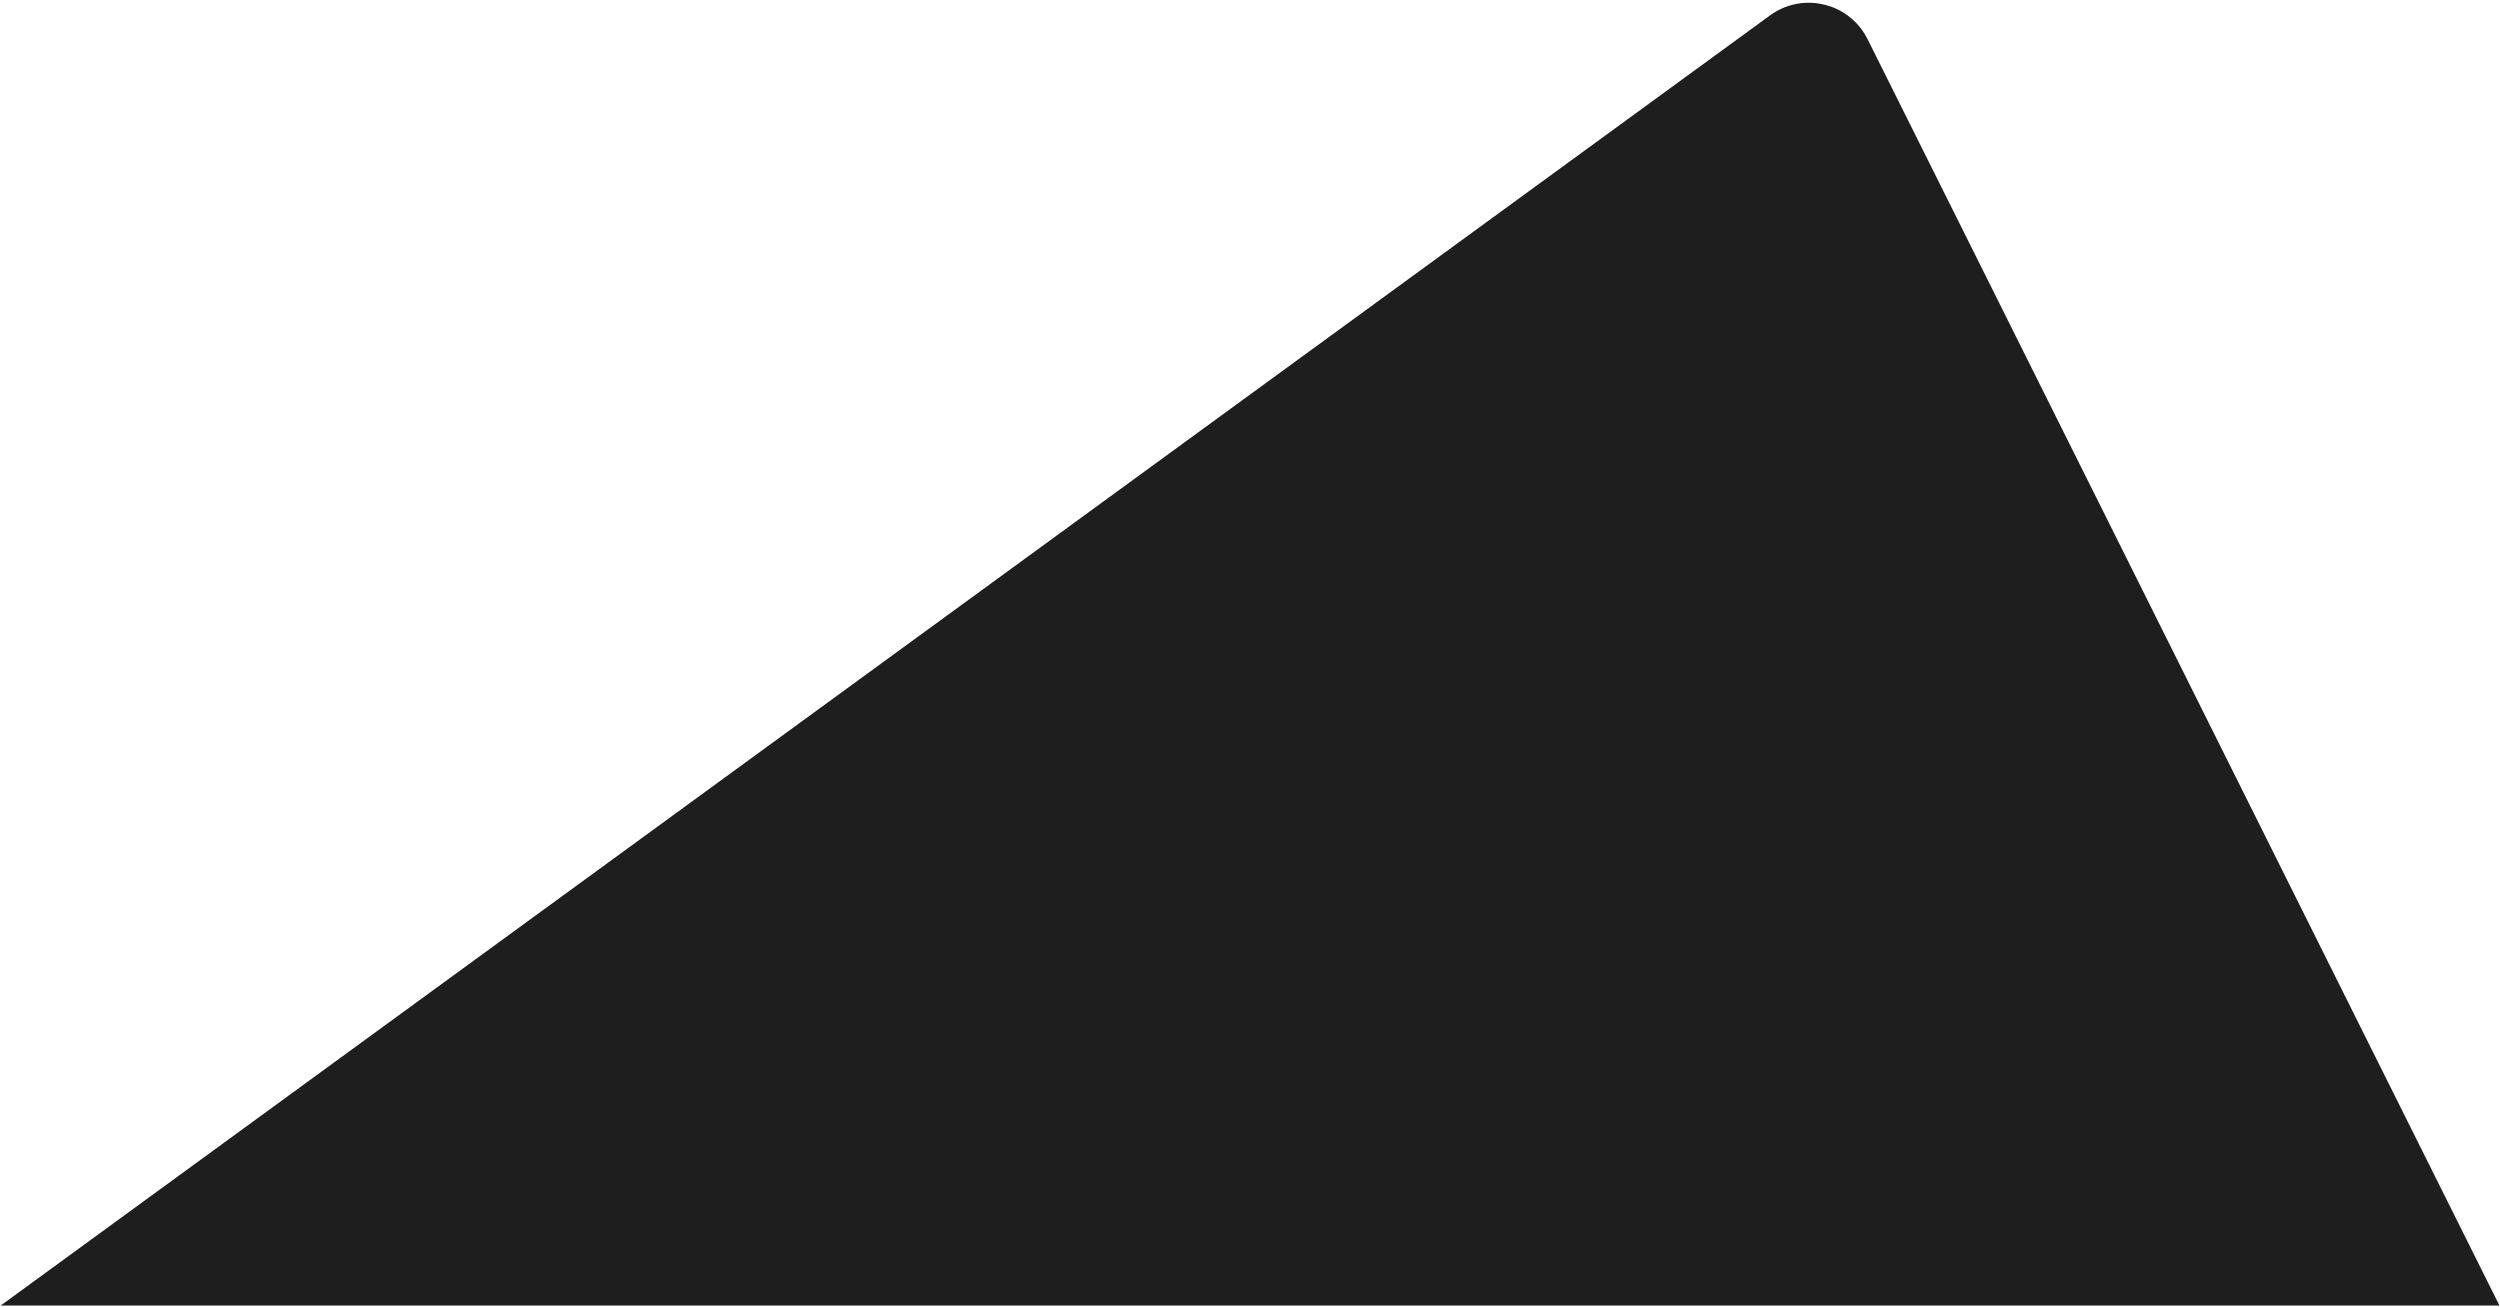 
<svg width="761px" height="398px" viewBox="0 0 761 398" version="1.1" xmlns="http://www.w3.org/2000/svg" xmlns:xlink="http://www.w3.org/1999/xlink">
    <g id="Page-1" stroke="none" stroke-width="1" fill="none" fill-rule="evenodd">
        <g id="Desktop-HD" transform="translate(-218, -322)" fill="#1E1E1E" fill-rule="nonzero">
            <path d="M786.485,333.911 L978.838,719.405 L218.212,719.405 L756.806,326.68 C765.731,320.172 778.242,322.132 784.75,331.057 C785.407,331.958 785.987,332.913 786.485,333.911 Z" id="Rectangle"></path>
        </g>
    </g>
</svg>